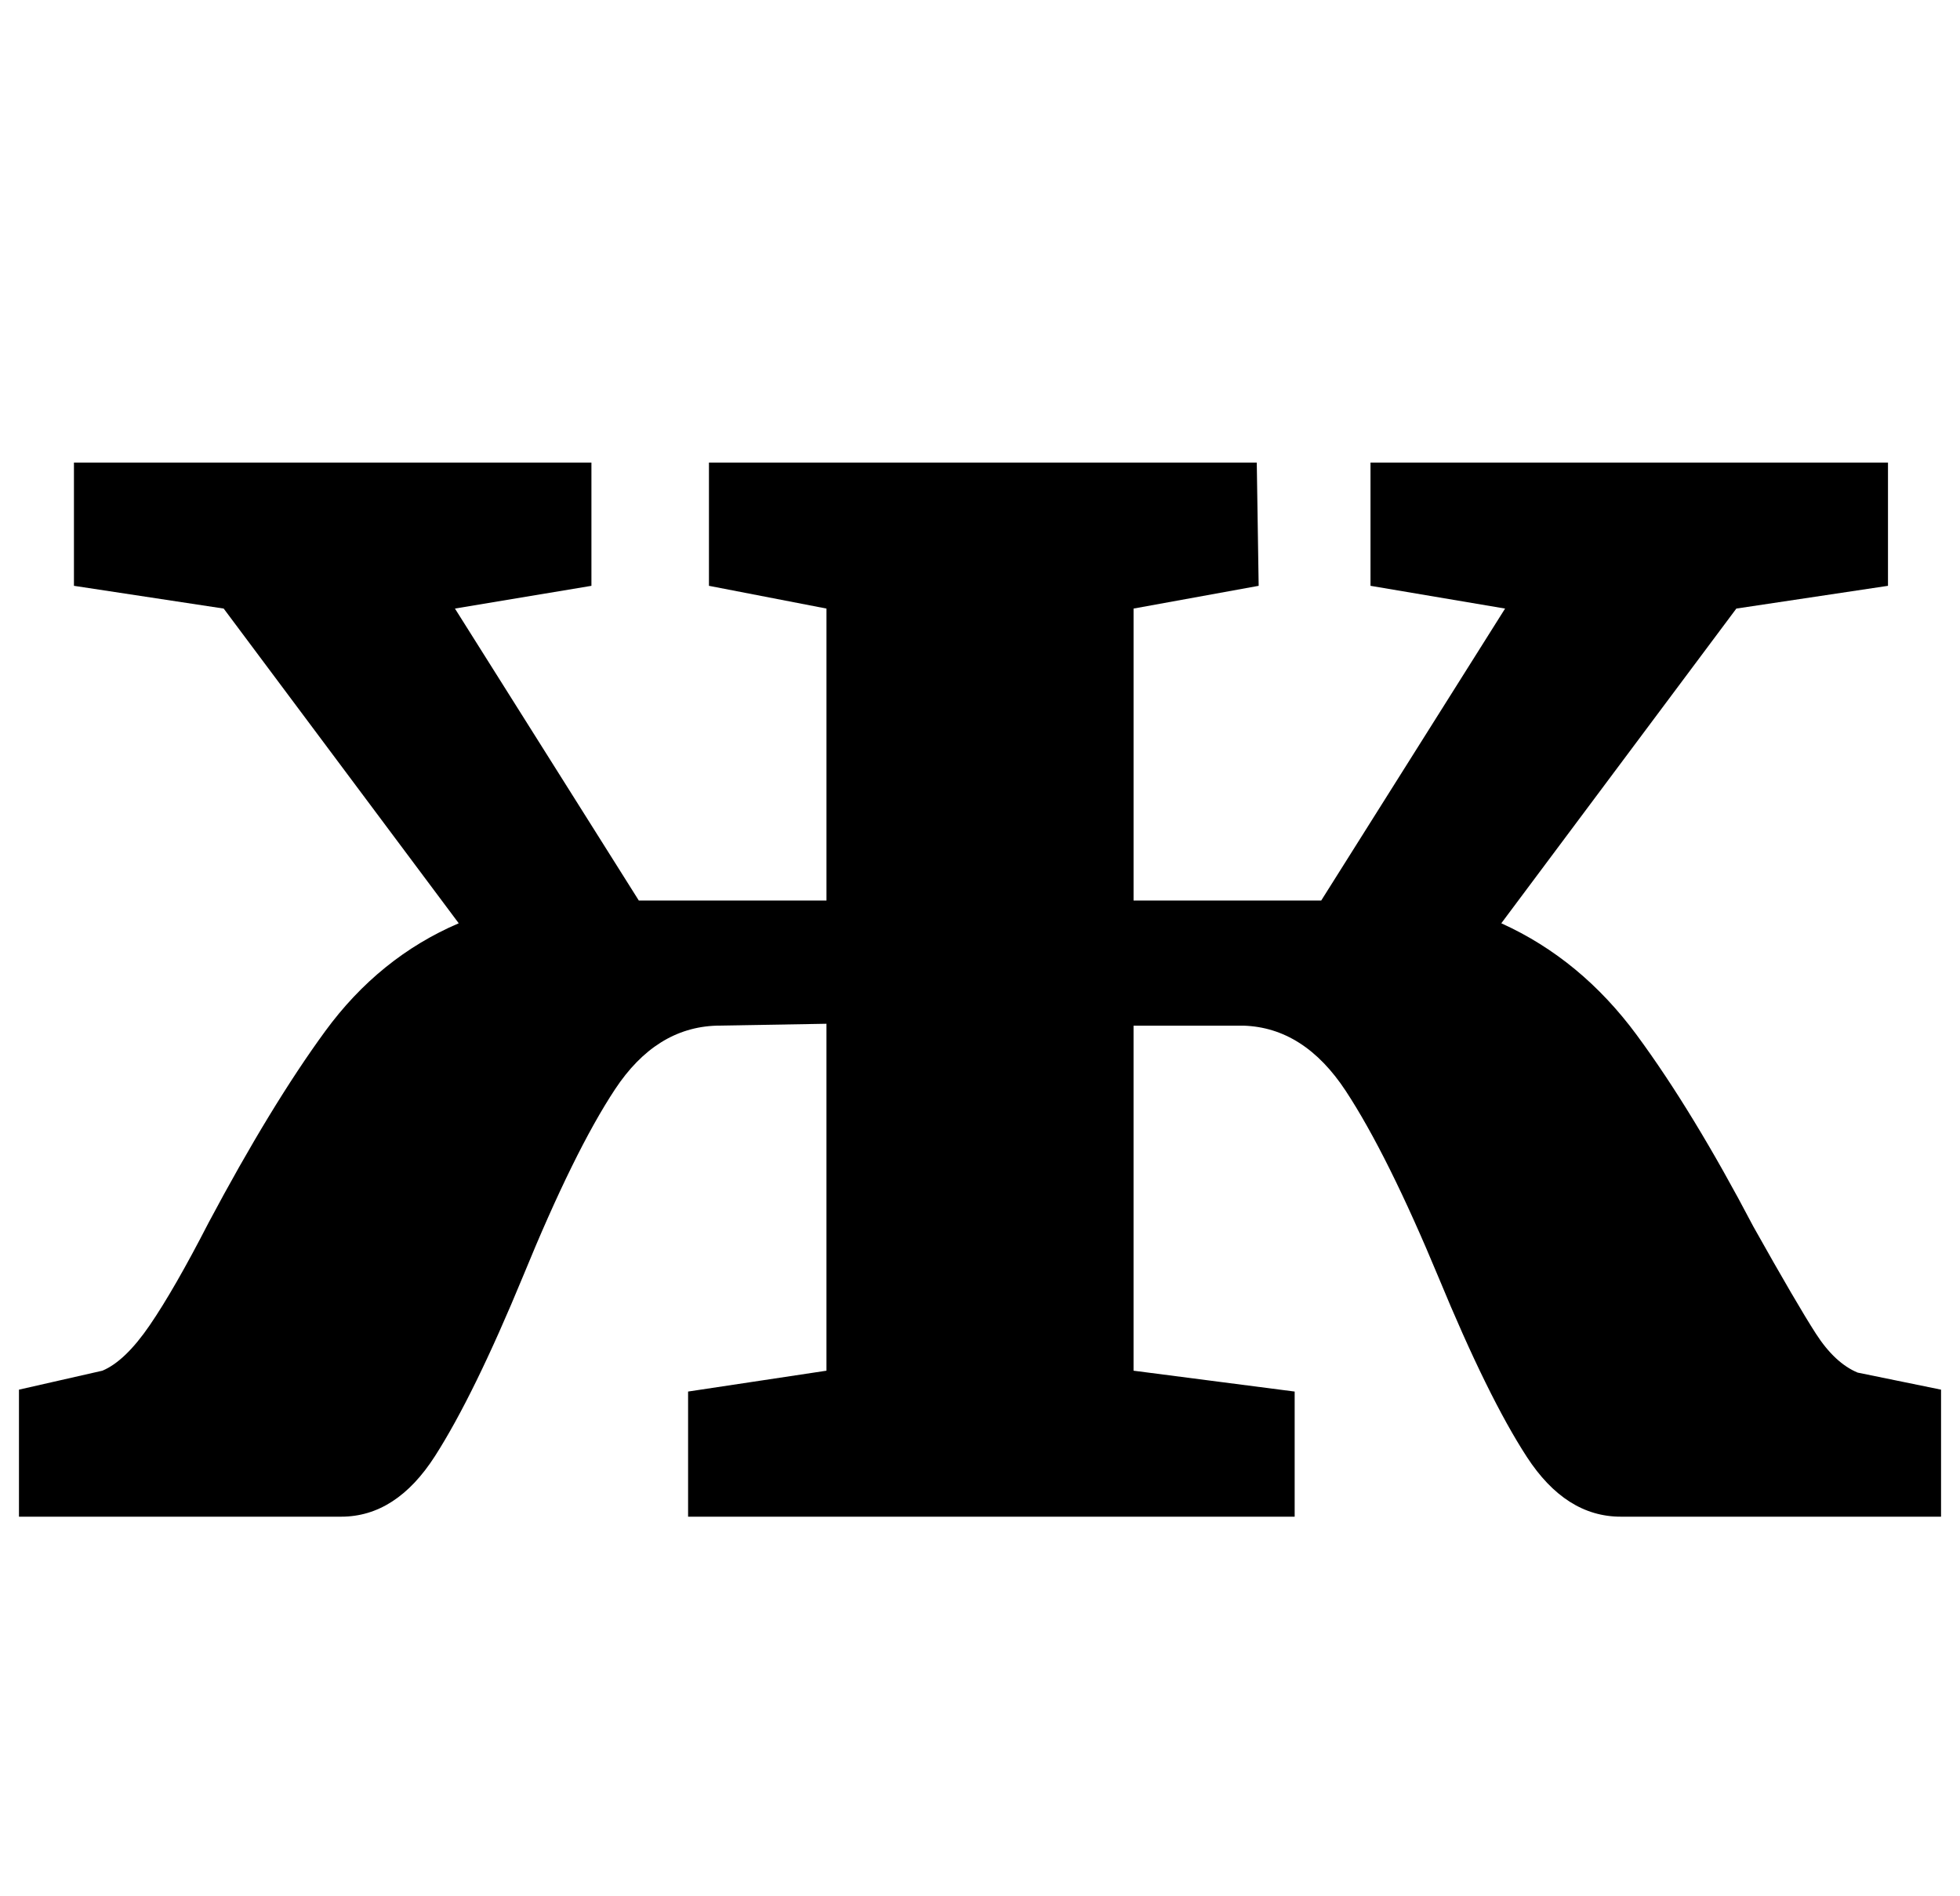 <?xml version="1.0" standalone="no"?>
<!DOCTYPE svg PUBLIC "-//W3C//DTD SVG 1.1//EN" "http://www.w3.org/Graphics/SVG/1.1/DTD/svg11.dtd" >
<svg xmlns="http://www.w3.org/2000/svg" xmlns:xlink="http://www.w3.org/1999/xlink" version="1.1" viewBox="-14 0 1034 1000">
  <g transform="matrix(1 0 0 -1 0 800)">
   <path fill="currentColor"
d="M849.5 254q29.5 -40 61.5 -101q23 -41 33 -56.5t22 -20.5l44 -9v-67h-169q-29 0 -49.5 31.5t-46.5 94.5q-27 65 -49 98.5t-54 34.5h-58v-182l85 -11v-66h-320v66l73 11v183l-58 -1q-32 -1 -53.5 -33.5t-48.5 -98.5q-26 -63 -46.5 -95t-49.5 -32h-170v67l44 10q12 5 25 24
t31 54q33 62 61.5 101t70.5 57l-124 166l-79 12v65h273v-65l-72 -12l97 -154h99v154l-62 12v65h289l1 -65l-66 -12v-154h99l97 154l-71 12v65h273v-65l-80 -12l-124 -166q42 -19 71.5 -59z" />
  </g>

</svg>
